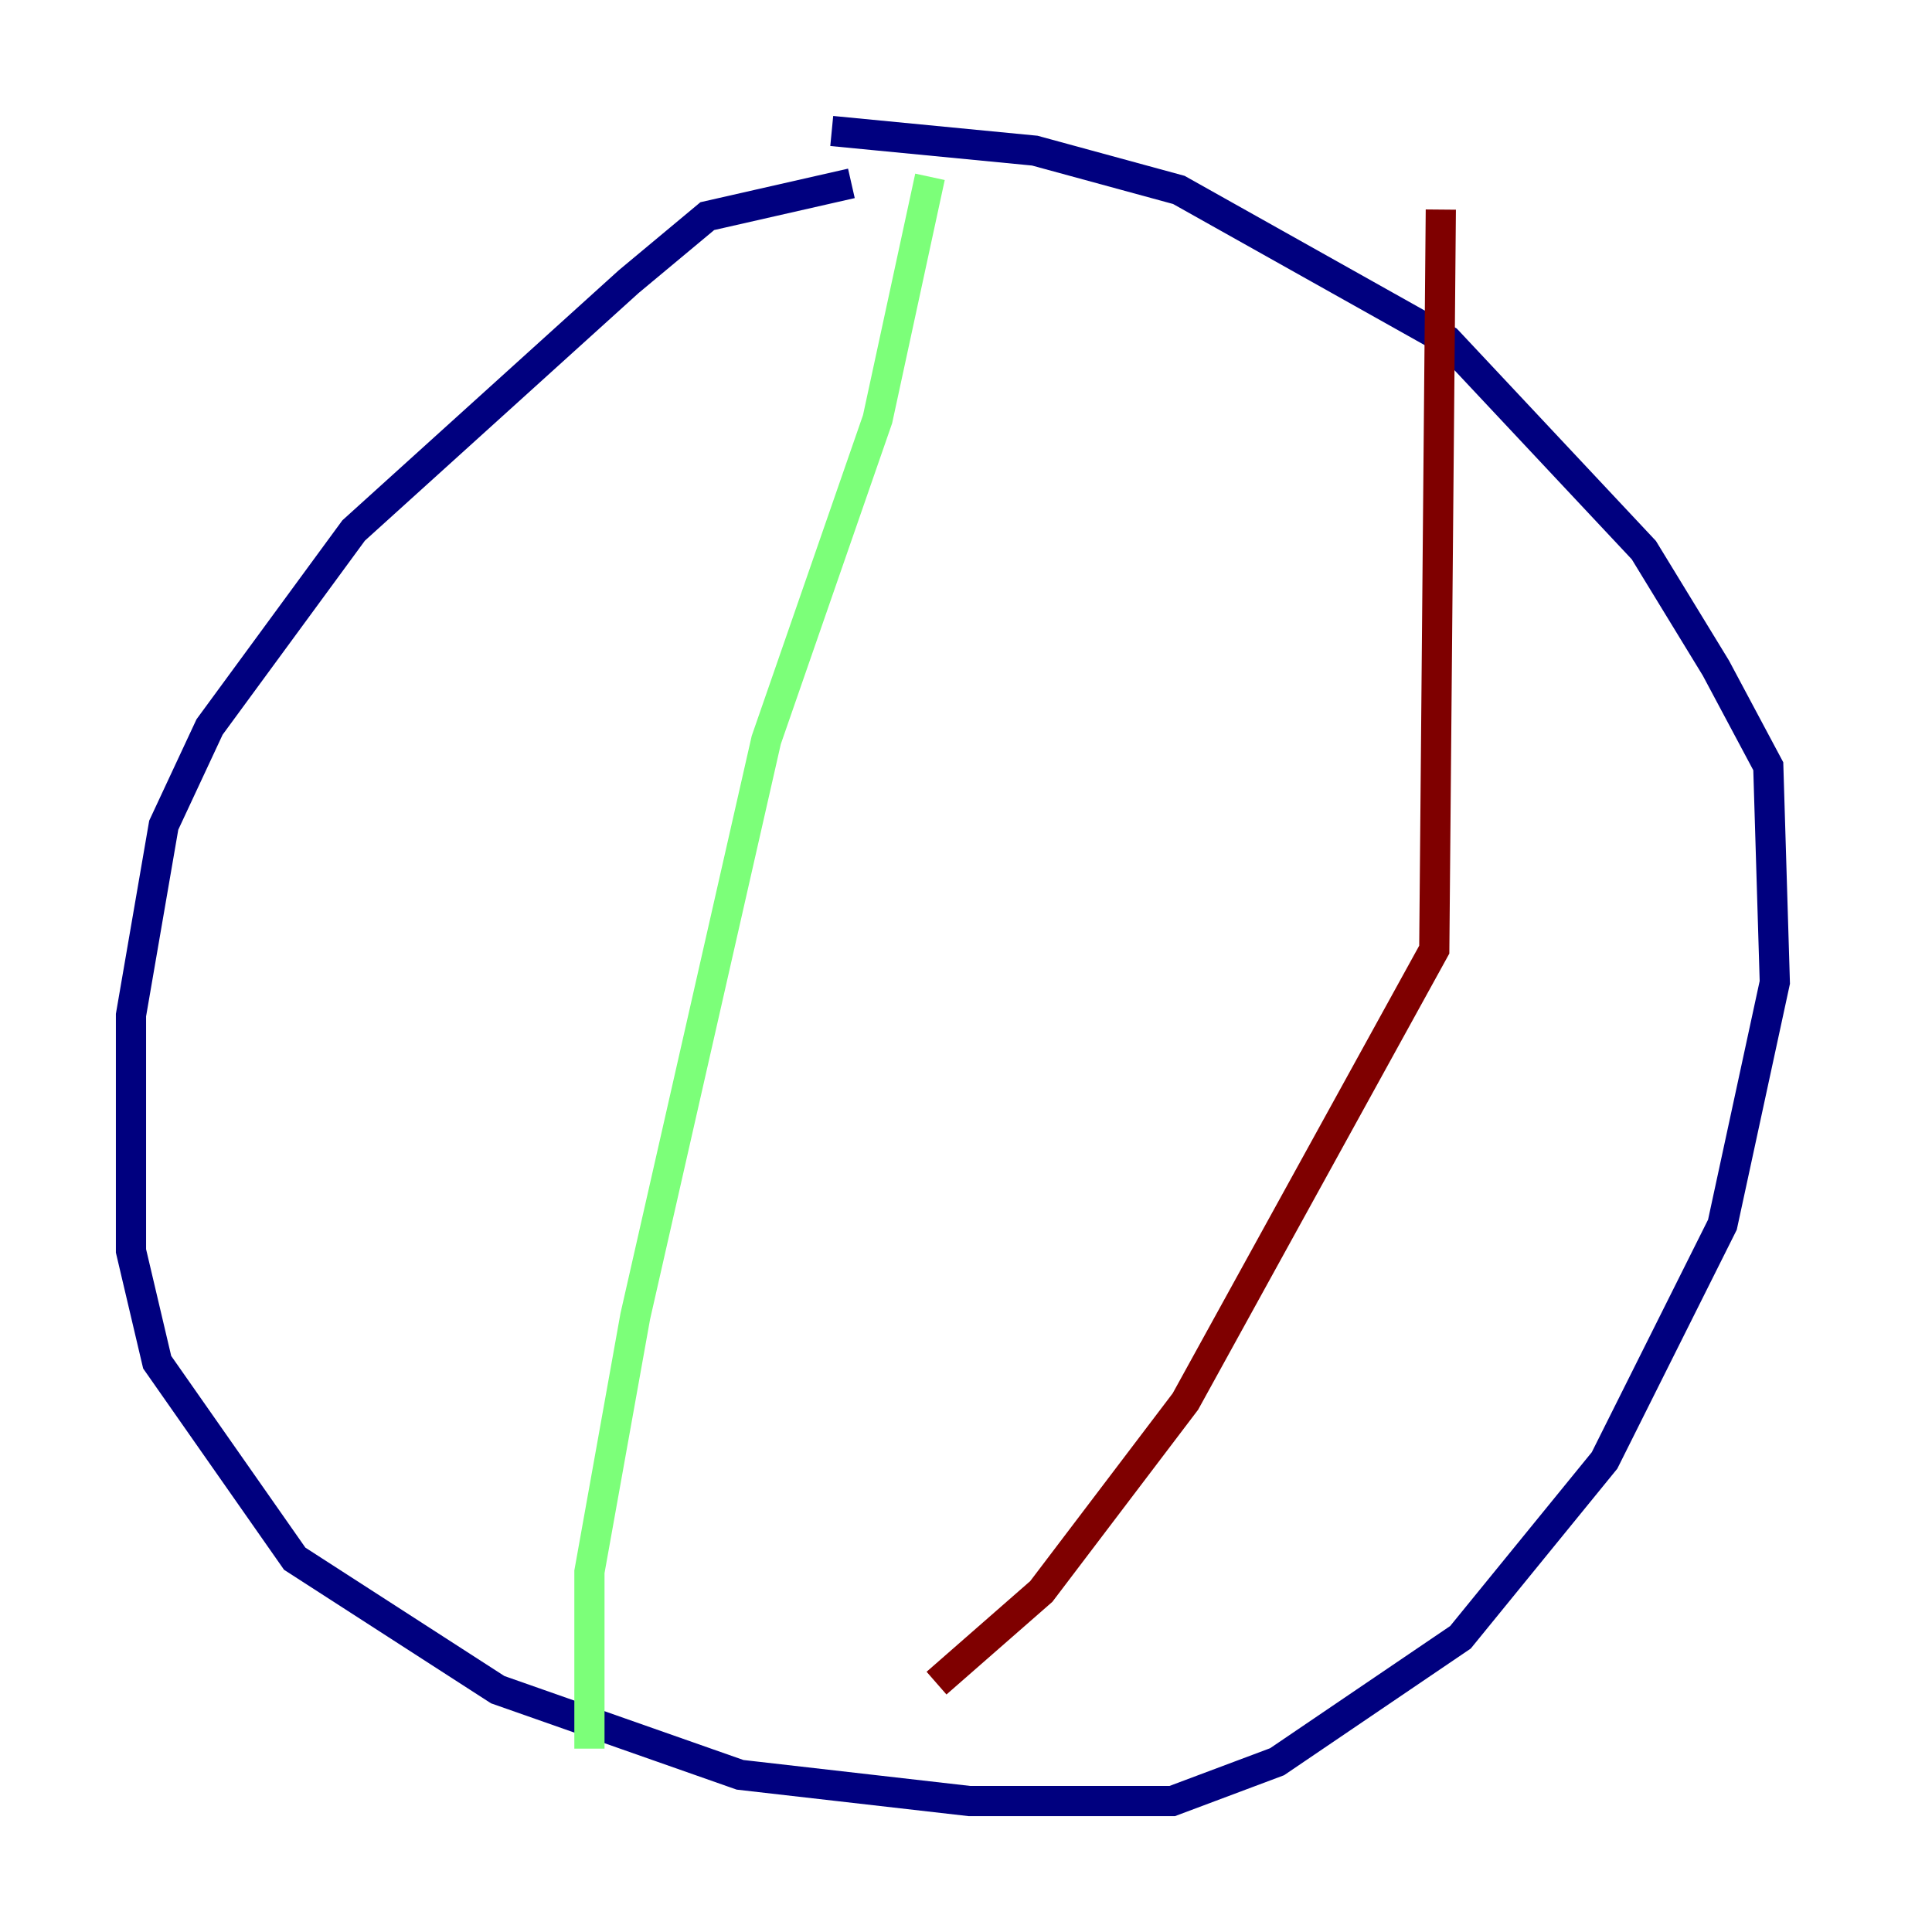 <?xml version="1.0" encoding="utf-8" ?>
<svg baseProfile="tiny" height="128" version="1.2" viewBox="0,0,128,128" width="128" xmlns="http://www.w3.org/2000/svg" xmlns:ev="http://www.w3.org/2001/xml-events" xmlns:xlink="http://www.w3.org/1999/xlink"><defs /><polyline fill="none" points="56.407,12.149 46.861,14.319 41.654,18.658 23.43,35.146 13.885,48.163 10.848,54.671 8.678,67.254 8.678,82.875 10.414,90.251 19.525,103.268 32.976,111.946 49.031,117.586 64.217,119.322 77.668,119.322 84.61,116.719 96.759,108.475 106.305,96.759 114.115,81.139 117.586,65.085 117.153,50.766 113.681,44.258 108.909,36.447 95.891,22.563 78.102,12.583 68.556,9.98 55.105,8.678" stroke="#00007f" stroke-width="2" /><polyline fill="none" points="61.614,11.715 58.142,27.77 50.766,49.031 42.088,87.214 39.051,104.136 39.051,115.851" stroke="#7cff79" stroke-width="2" /><polyline fill="none" points="95.458,13.885 95.024,62.915 78.536,92.854 68.99,105.437 62.047,111.512" stroke="#7f0000" stroke-width="2" /></svg>